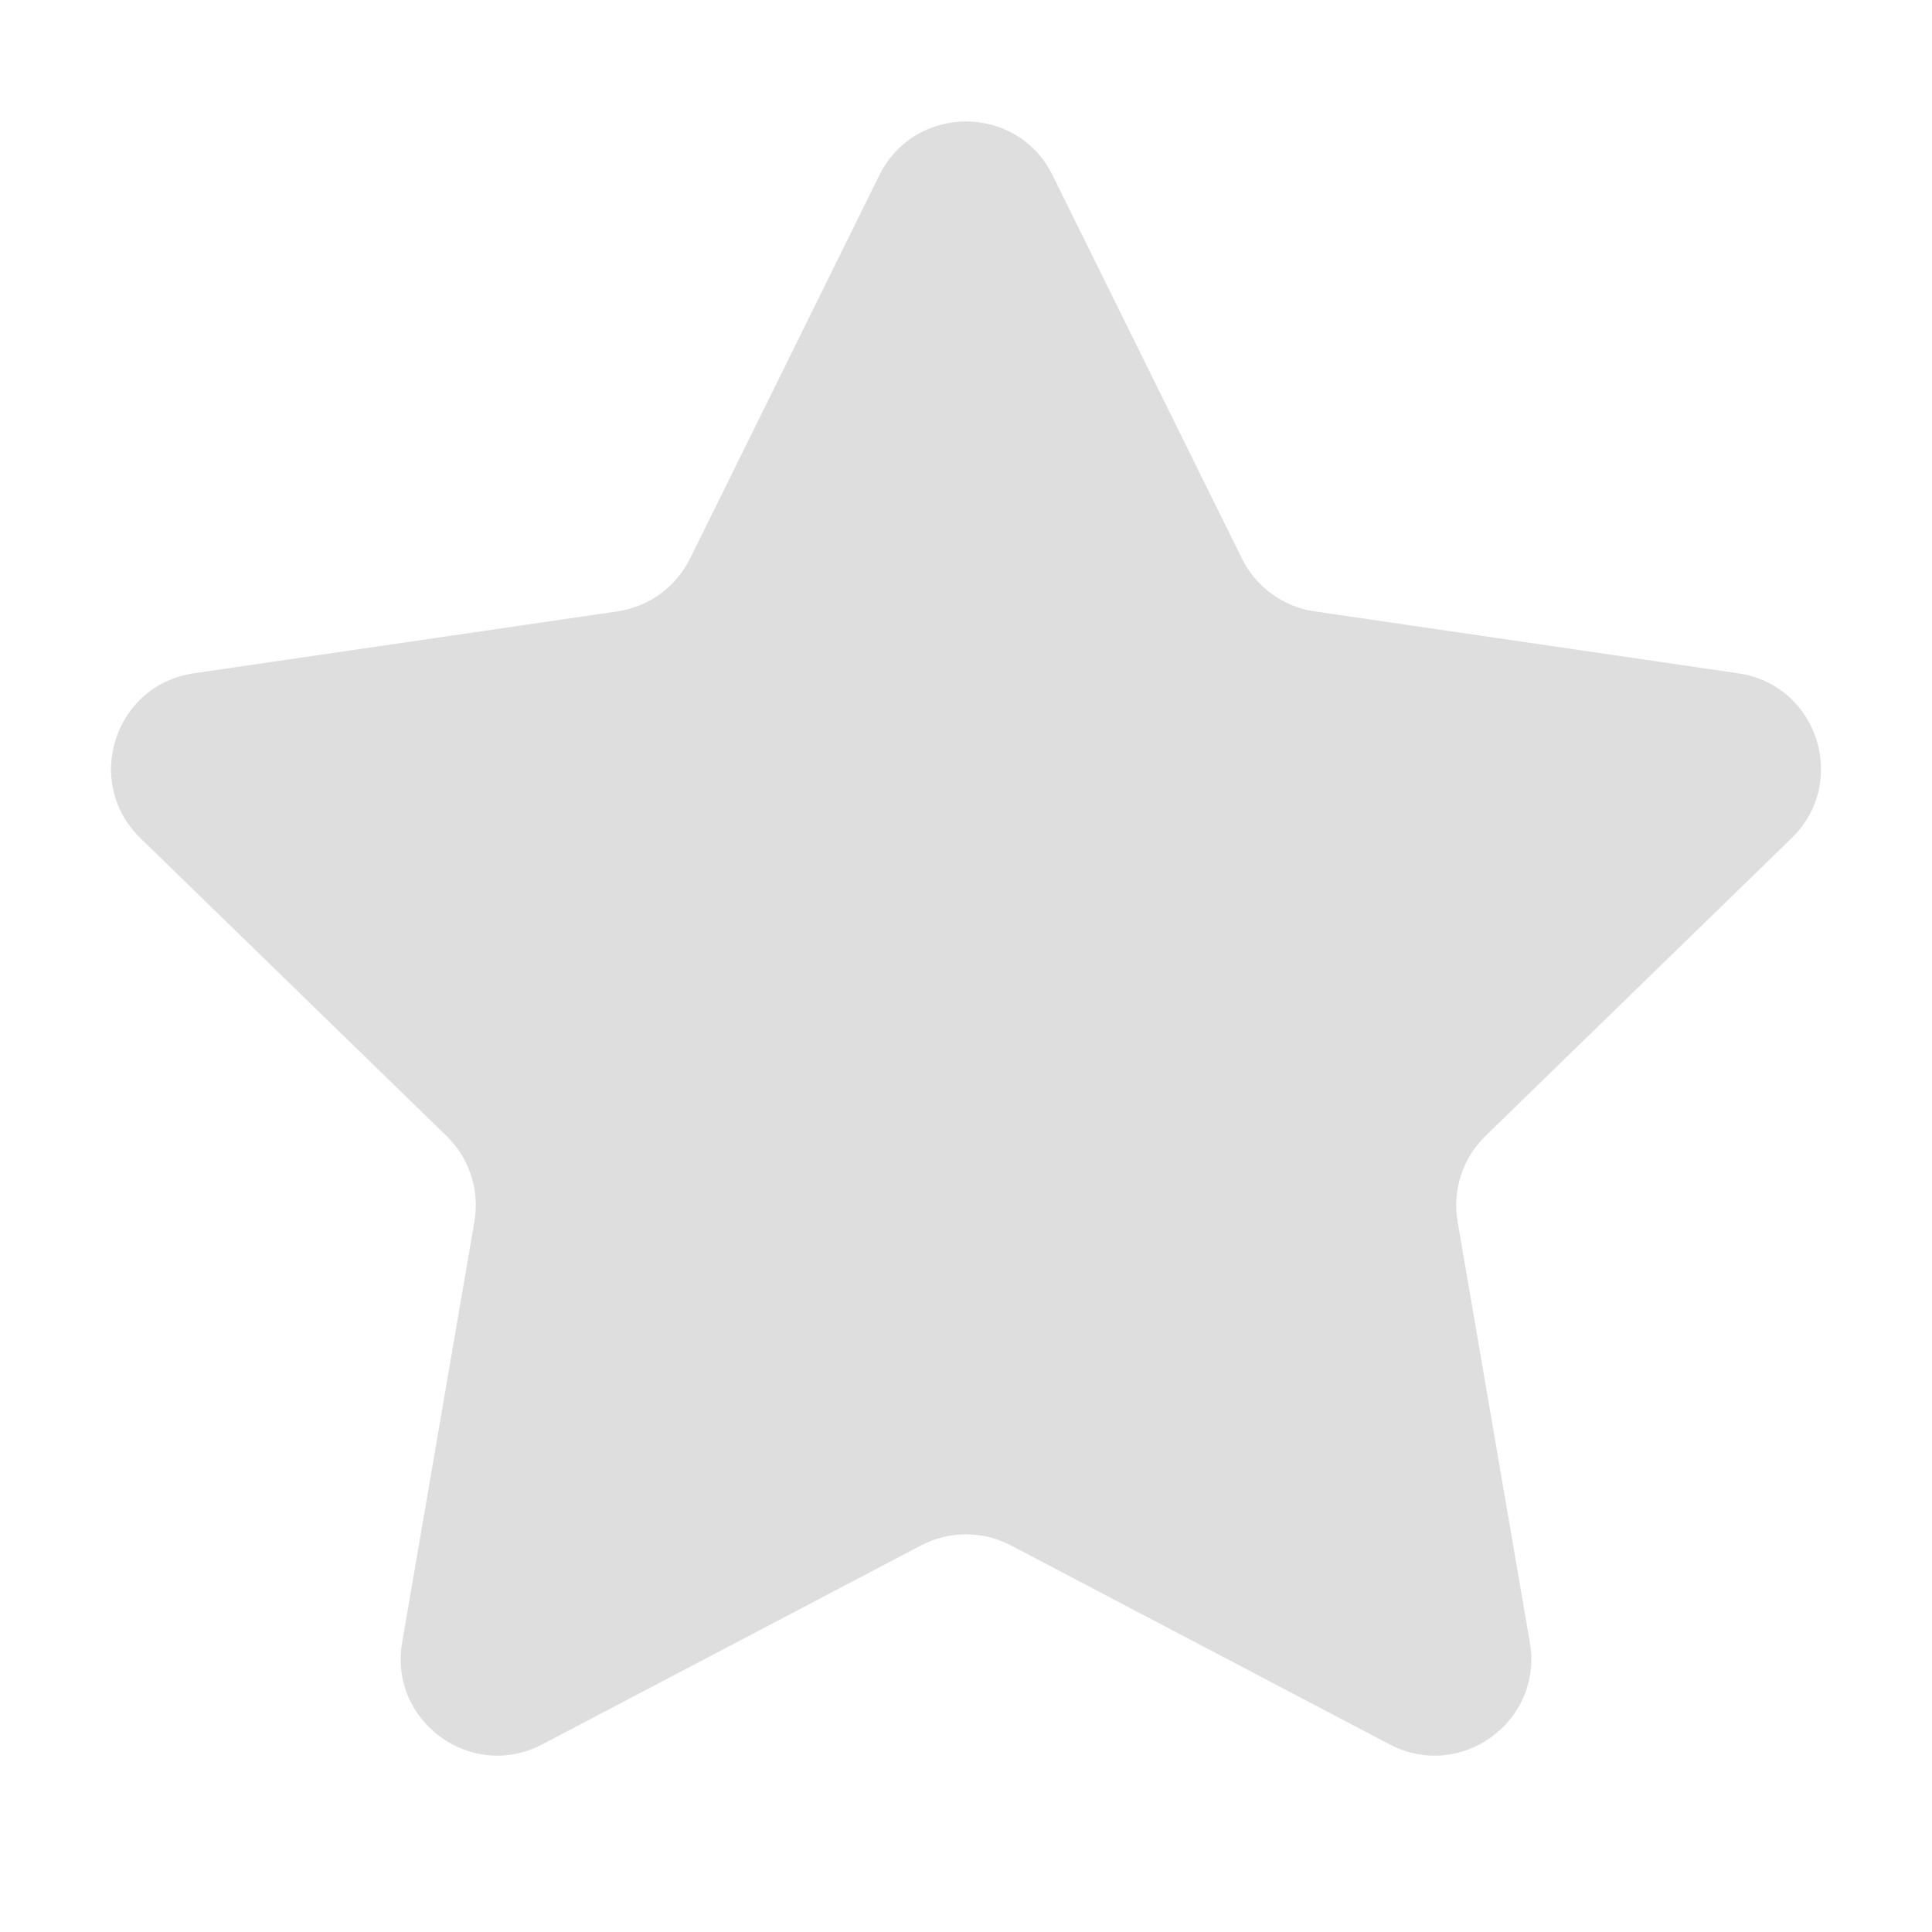 <svg width="20" height="20" viewBox="0 0 20 20" fill="none" xmlns="http://www.w3.org/2000/svg">
<path d="M9.103 1.814C9.47 1.072 10.53 1.072 10.896 1.814L12.857 5.783C13.003 6.077 13.284 6.282 13.61 6.329L17.994 6.97C18.815 7.089 19.142 8.098 18.547 8.676L15.377 11.76C15.141 11.99 15.033 12.321 15.089 12.646L15.837 17.003C15.977 17.82 15.12 18.443 14.386 18.058L10.465 15.998C10.174 15.845 9.826 15.845 9.535 15.998L5.613 18.058C4.88 18.443 4.023 17.82 4.163 17.003L4.911 12.646C4.967 12.321 4.859 11.99 4.623 11.76L1.453 8.676C0.859 8.098 1.185 7.089 2.006 6.97L6.391 6.329C6.716 6.282 6.997 6.077 7.143 5.783L9.103 1.814Z" fill="#DEDEDE"/>
</svg>

